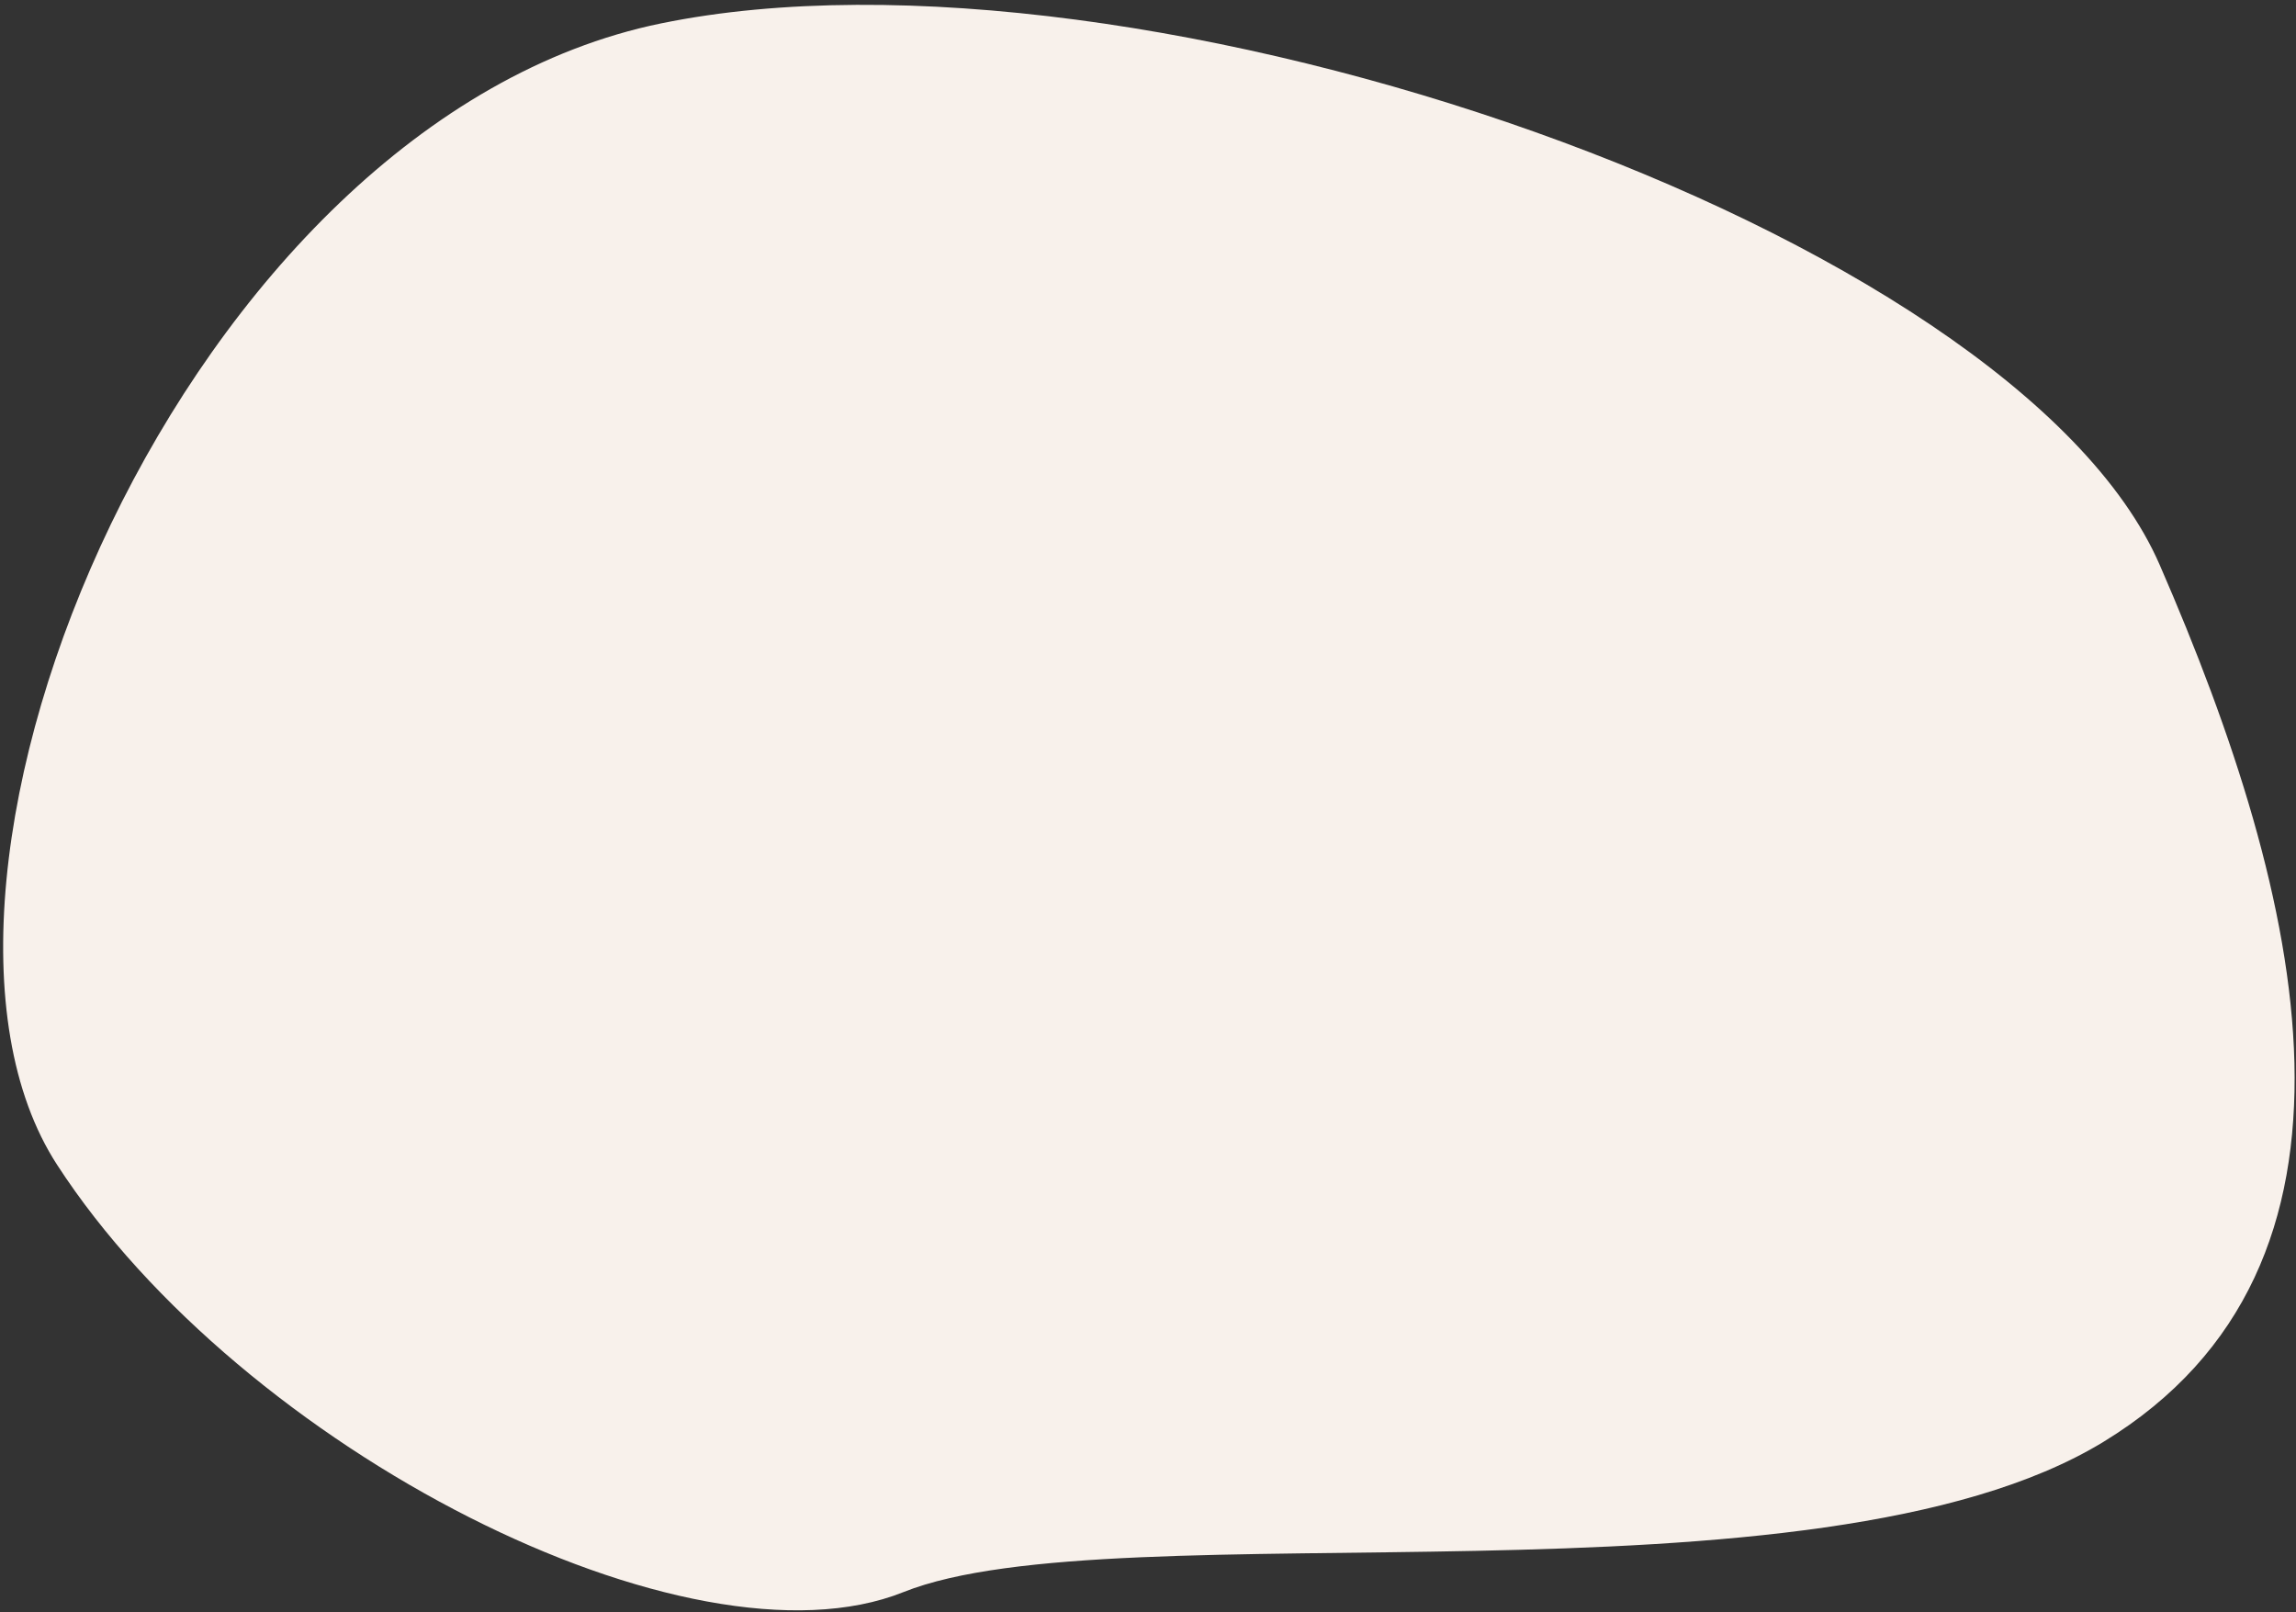 <?xml version="1.0" encoding="UTF-8"?>
<svg width="433px" height="304px" viewBox="0 0 433 304" version="1.1" xmlns="http://www.w3.org/2000/svg" xmlns:xlink="http://www.w3.org/1999/xlink">
    <rect x="0" y="0" width="433" height="304" fill="#333333" stroke="none"/>
    <!-- Generator: Sketch 64 (93537) - https://sketch.com -->
    <title>Path Copy 6</title>
    <desc>Created with Sketch.</desc>
    <g id="Page-1" stroke="none" stroke-width="1" fill="none" fill-rule="evenodd">
        <g id="Home" transform="translate(-163, -1381)" fill="#F8F1EB">
            <path d="M184.167,1559.228 C151.756,1504.4 198.526,1451.111 252.477,1408.251 C306.427,1365.391 479.149,1392.318 549.904,1450.776 C620.66,1509.235 605.464,1663.223 549.475,1694.301 C493.486,1725.378 398.726,1723.693 370.709,1690.526 C342.693,1657.359 216.579,1614.056 184.167,1559.228 Z" id="Path-Copy-6" transform="translate(385.445, 1551.89) scale(1, -1) rotate(152) translate(-385.445, -1551.89) "></path>
        </g>
    </g>
</svg>